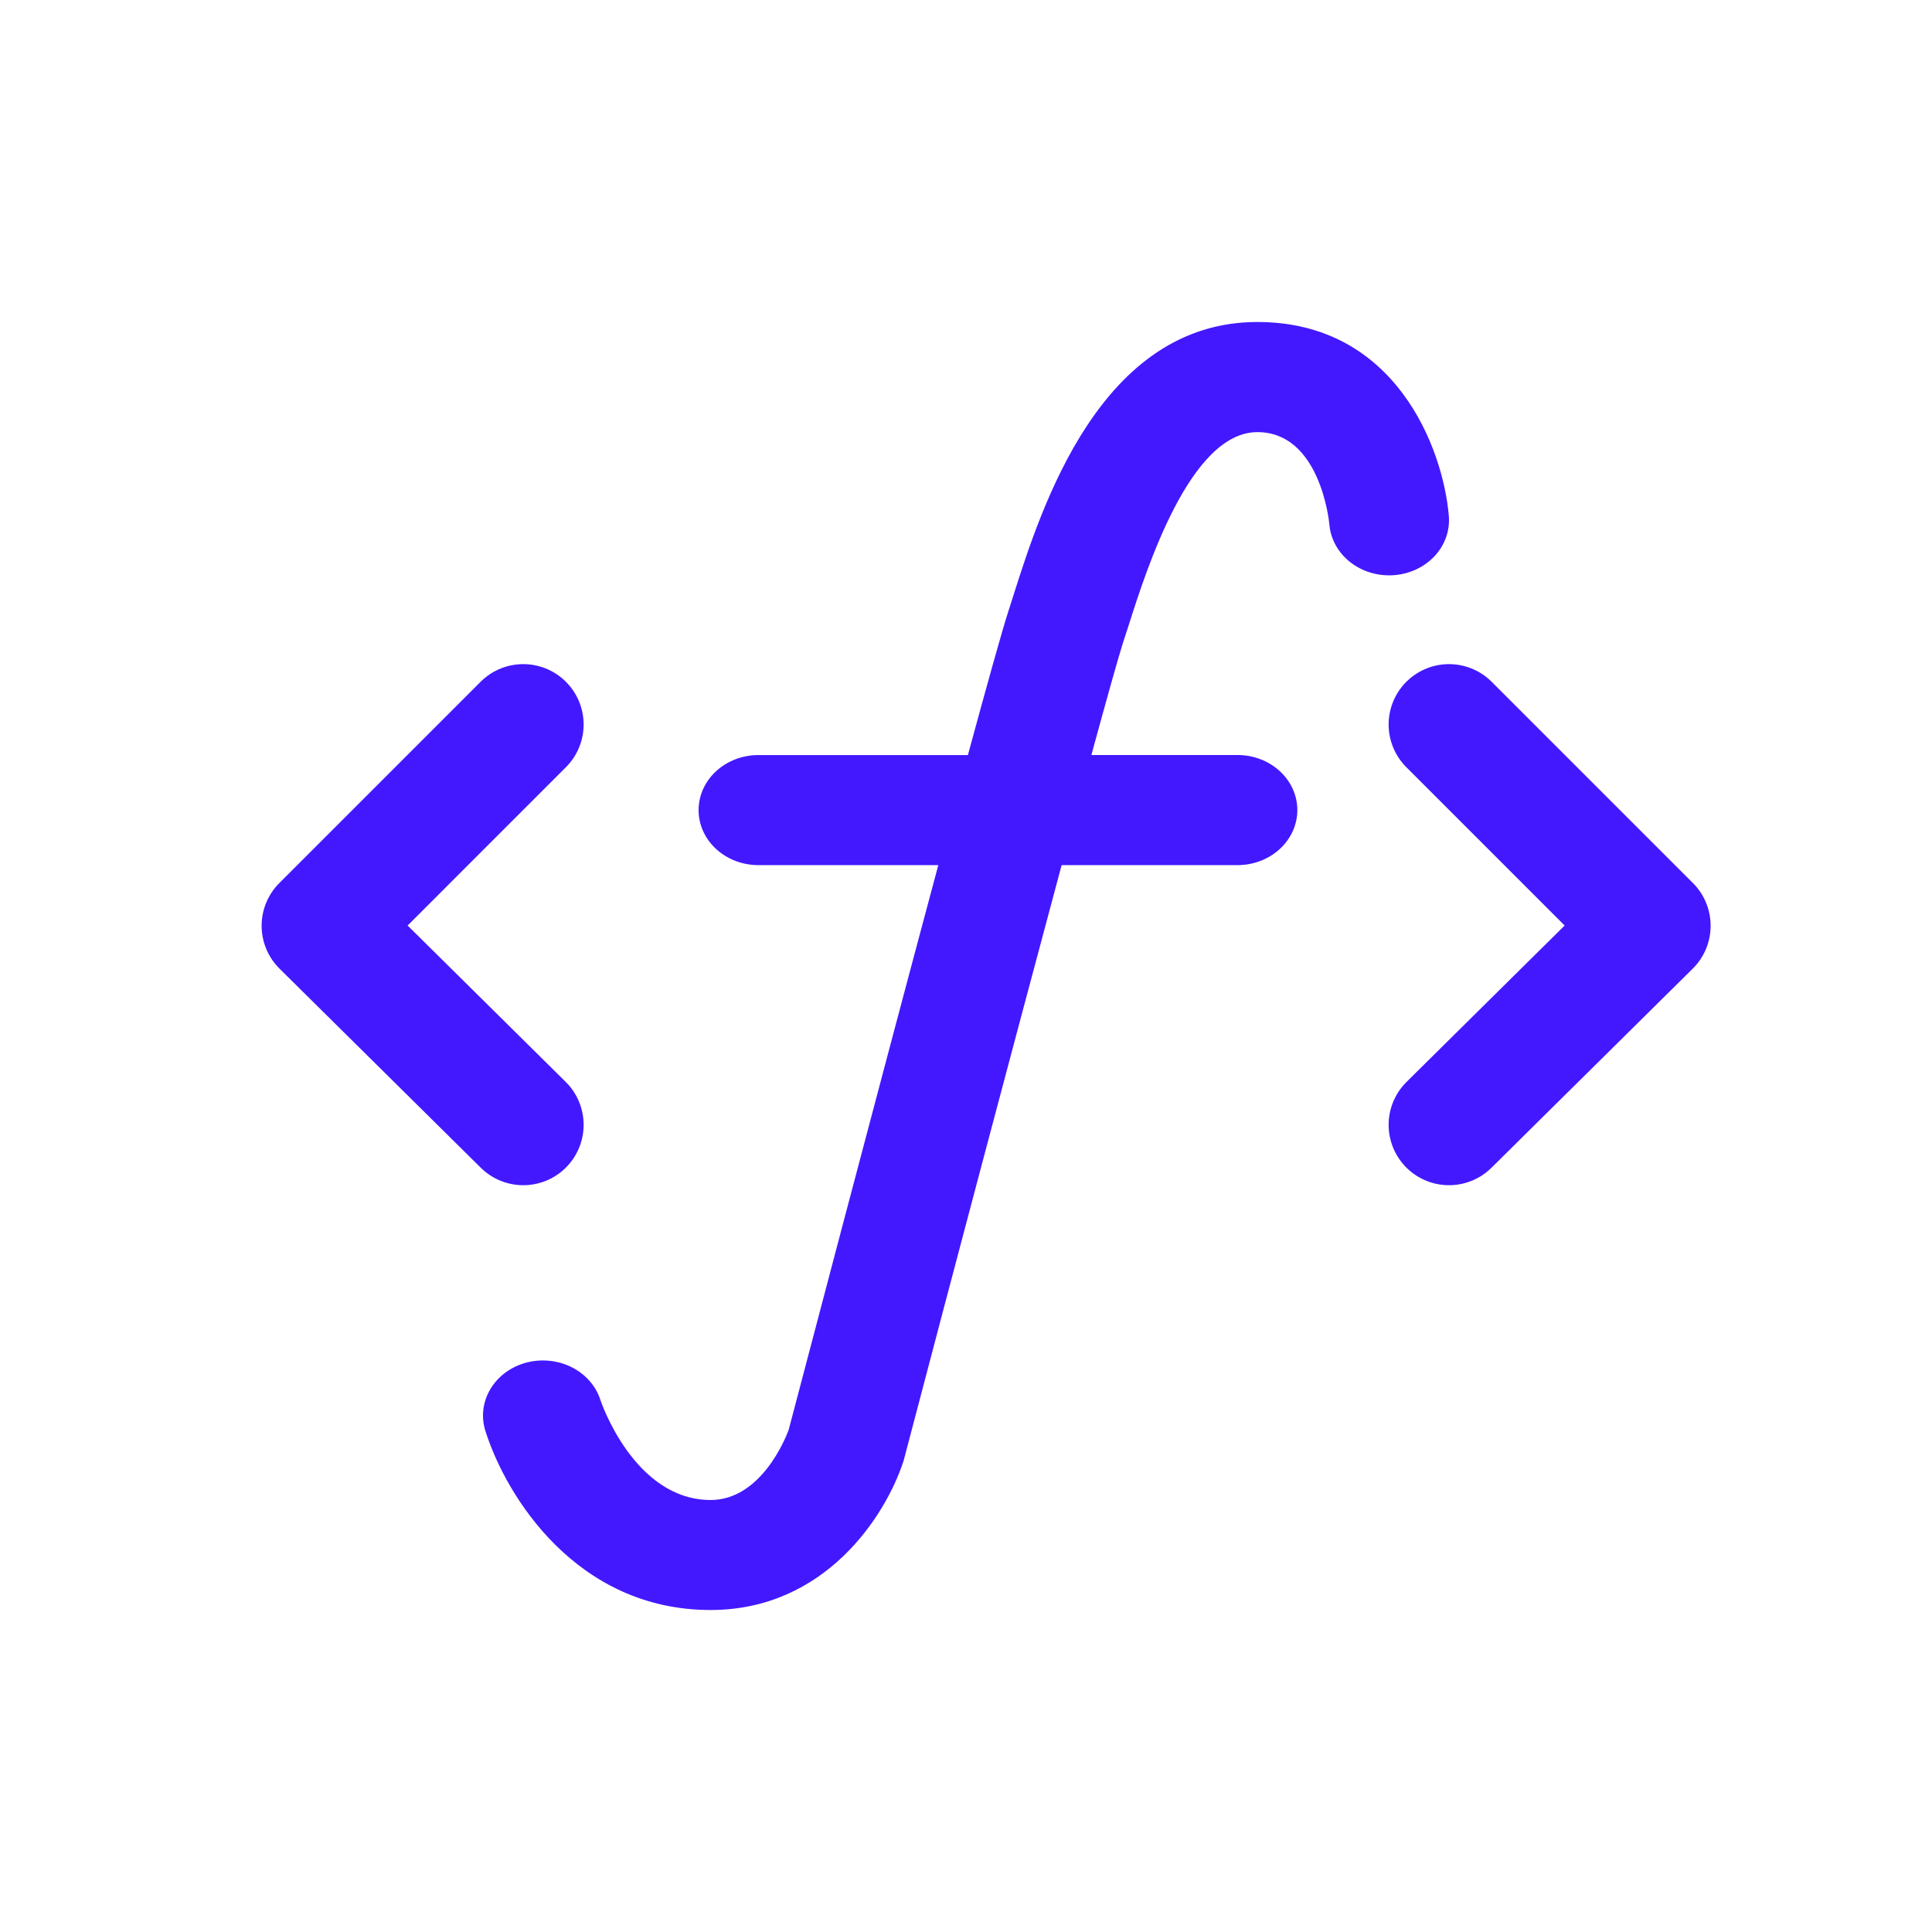 <svg width="66" height="66" viewBox="0 0 66 66" fill="none" xmlns="http://www.w3.org/2000/svg">
<rect width="66" height="66" fill="white"/>
<rect width="66" height="66" fill="white"/>
<path d="M49.5 24.75L56.375 31.625L49.5 38.426" stroke="#4318FF" stroke-width="4.125" stroke-linecap="round" stroke-linejoin="round"/>
<path d="M17.875 24.75L11 31.625L17.875 38.426" stroke="#4318FF" stroke-width="4.125" stroke-linecap="round" stroke-linejoin="round"/>
<path d="M24.27 55C19.722 55 17.297 51.152 16.581 48.88C16.43 48.401 16.492 47.886 16.755 47.449C17.017 47.011 17.457 46.688 17.979 46.549C18.5 46.411 19.06 46.468 19.536 46.709C20.011 46.95 20.363 47.355 20.514 47.835C20.521 47.858 21.656 51.242 24.276 51.242C25.99 51.242 26.83 49.147 26.941 48.85C27.241 47.714 29.953 37.385 32.054 29.554H25.909C25.641 29.554 25.375 29.506 25.127 29.411C24.879 29.317 24.653 29.178 24.463 29.003C24.274 28.829 24.123 28.622 24.02 28.394C23.918 28.166 23.865 27.921 23.865 27.674C23.865 27.427 23.918 27.183 24.02 26.955C24.123 26.727 24.274 26.519 24.463 26.345C24.653 26.17 24.879 26.032 25.127 25.937C25.375 25.843 25.641 25.794 25.909 25.794H33.065C33.738 23.316 34.255 21.466 34.452 20.866L34.615 20.354C35.581 17.317 37.593 11 42.953 11C47.688 11 49.302 15.335 49.494 17.625C49.536 18.122 49.363 18.615 49.01 18.995C48.658 19.374 48.156 19.61 47.615 19.649C47.074 19.688 46.538 19.528 46.126 19.204C45.713 18.881 45.457 18.419 45.414 17.922C45.402 17.776 45.084 14.762 42.953 14.762C40.659 14.762 39.171 19.422 38.541 21.411L38.367 21.944C38.213 22.424 37.82 23.826 37.283 25.792H42.273C42.541 25.792 42.807 25.84 43.056 25.935C43.304 26.03 43.529 26.168 43.719 26.343C43.909 26.517 44.06 26.725 44.163 26.953C44.266 27.181 44.319 27.426 44.319 27.673C44.319 27.92 44.266 28.165 44.163 28.393C44.06 28.621 43.909 28.828 43.719 29.003C43.529 29.178 43.304 29.316 43.056 29.411C42.807 29.506 42.541 29.554 42.273 29.554H36.267C34.451 36.33 32.652 43.11 30.871 49.893C30.261 51.789 28.186 55 24.276 55H24.27Z" fill="#4318FF"/>
</svg>
